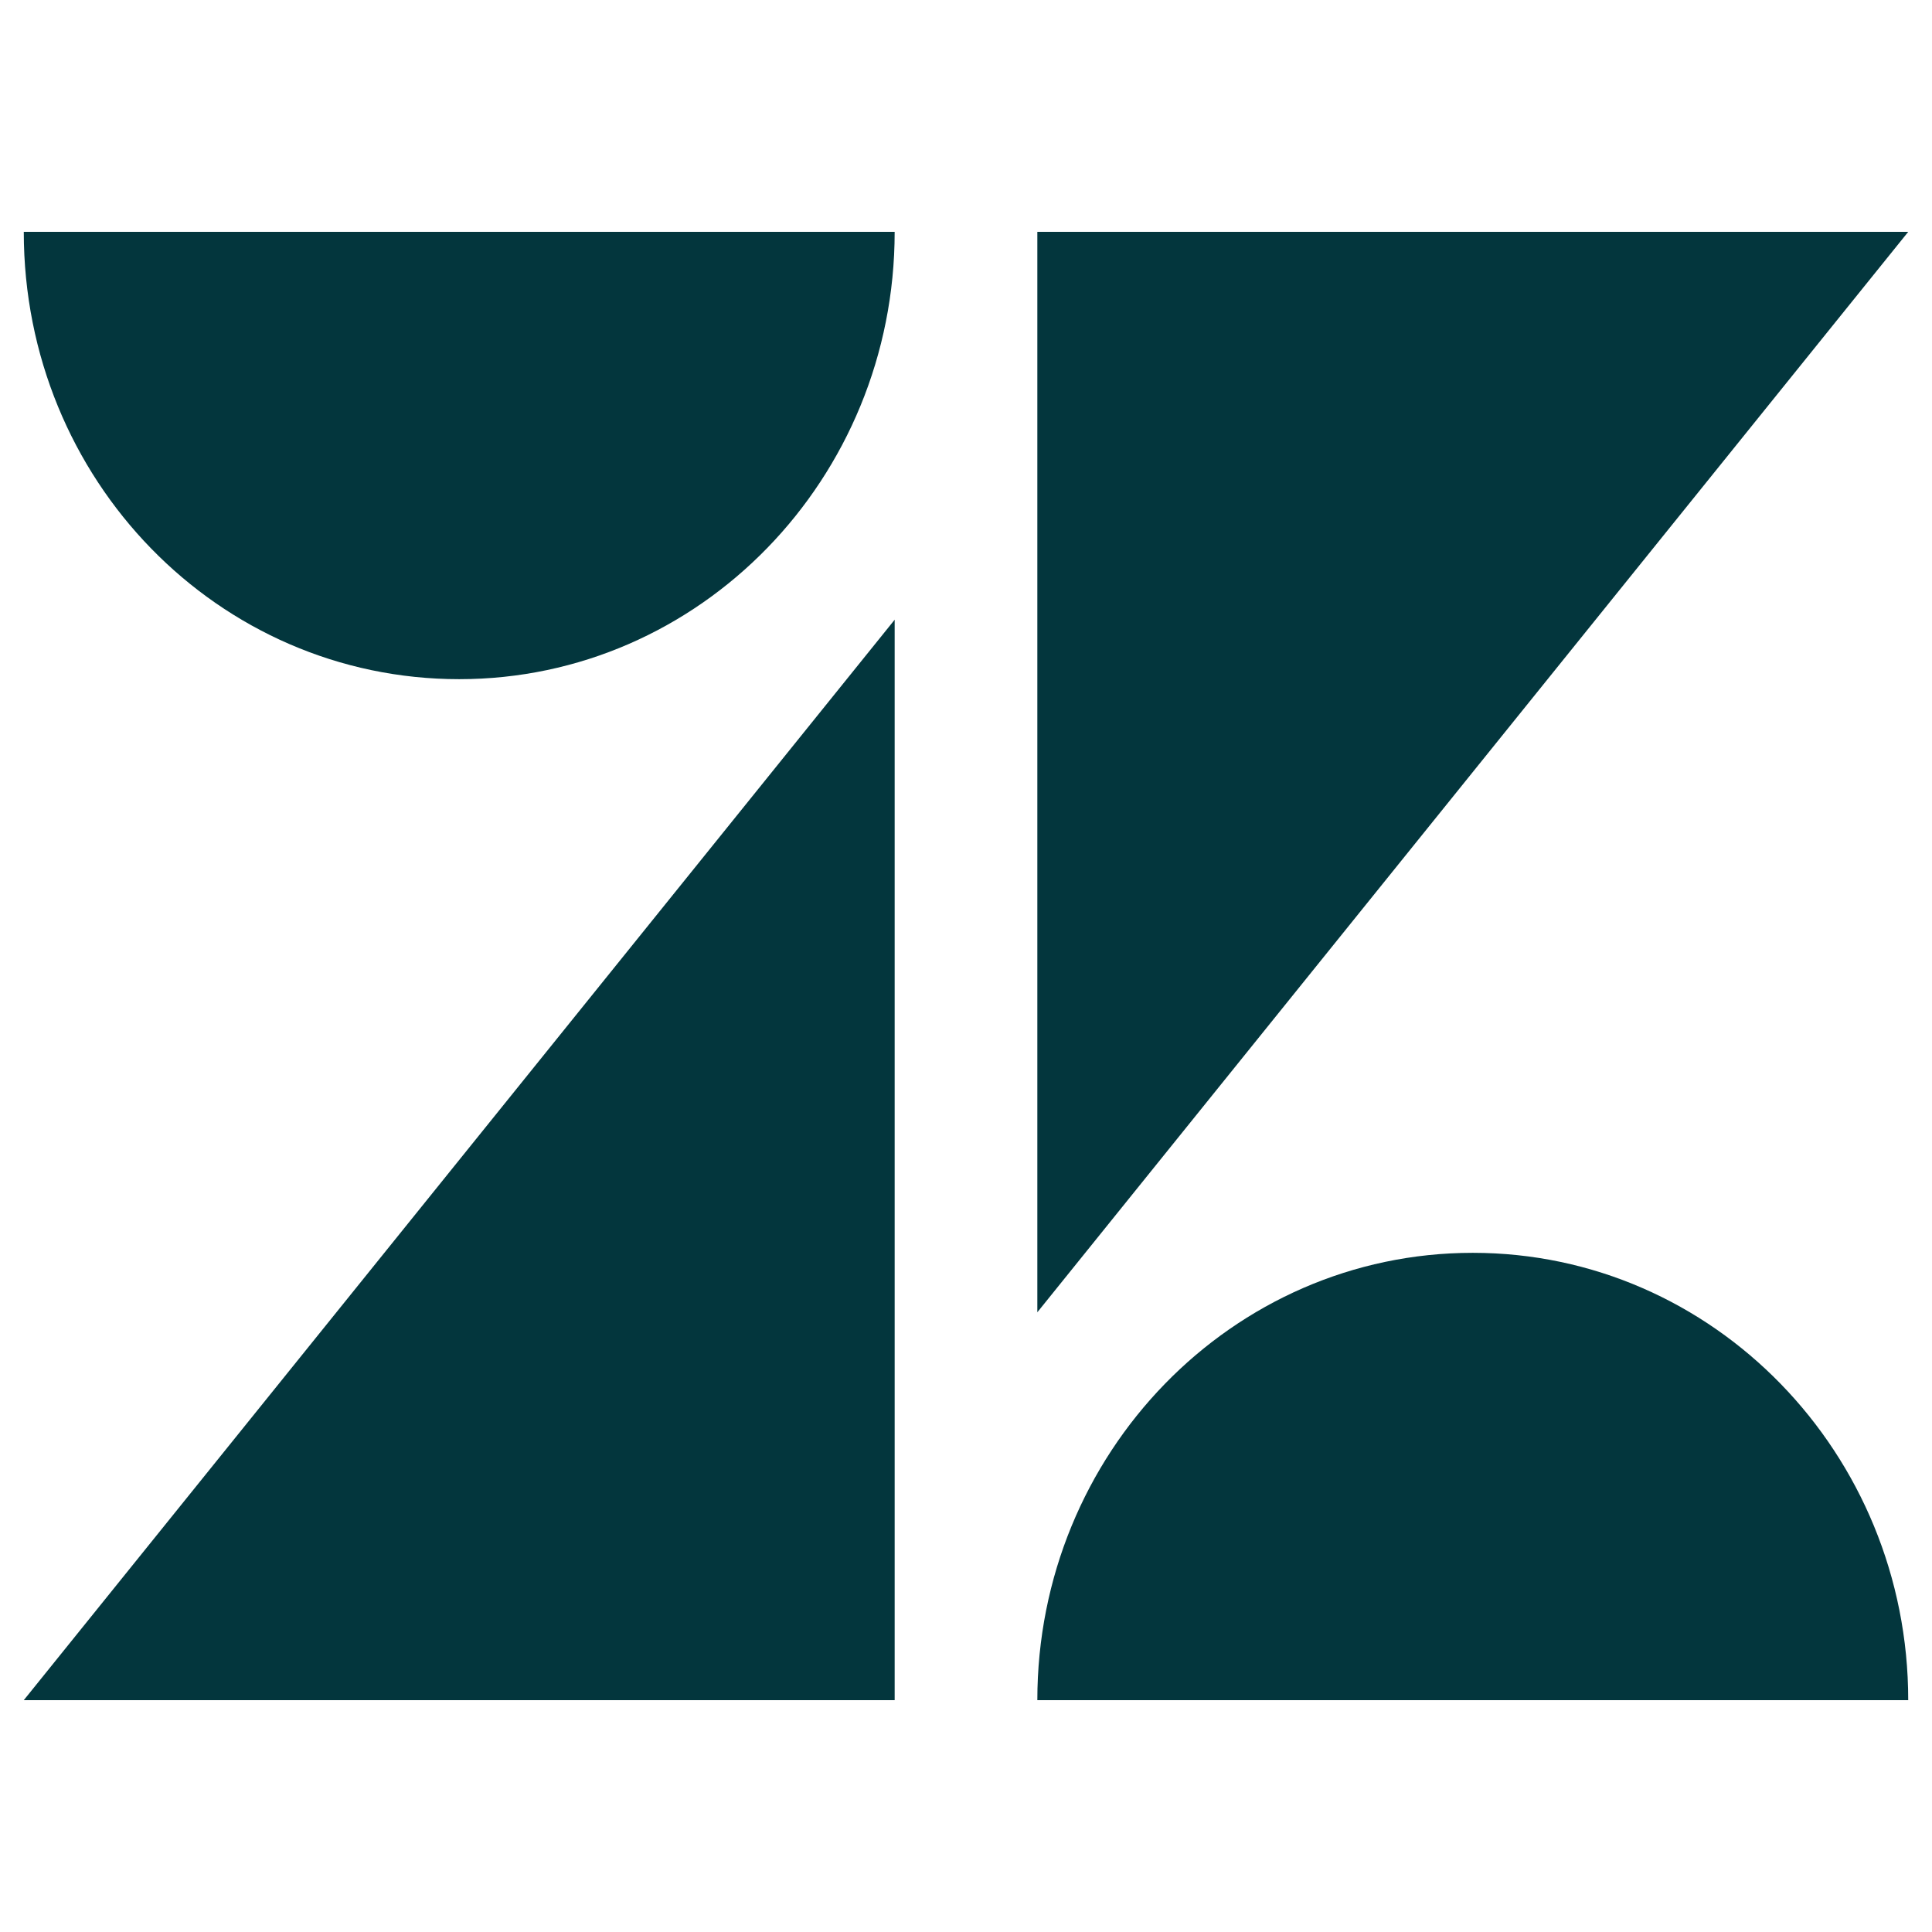 <?xml version="1.0" encoding="utf-8"?>
<!-- Generator: Adobe Illustrator 25.3.1, SVG Export Plug-In . SVG Version: 6.00 Build 0)  -->
<svg height="512" width="512" xmlns="http://www.w3.org/2000/svg" xmlns:xlink="http://www.w3.org/1999/xlink" x="0px" y="0px"
	 viewBox="0 0 130 130" style="enable-background:new 0 0 130 130; fill-rule:evenodd;clip-rule:evenodd;fill:#03363D;" xml:space="preserve">

<path class="st0" d="M30.9,45.7c16.2,0,29.3-13.5,29.3-30.1H1.6C1.6,32.3,14.7,45.7,30.9,45.7z M60.2,114.4V41.7L1.6,114.4H60.2z
	 M69.8,114.4c0-16.6,13.1-30.1,29.3-30.1s29.3,13.5,29.3,30.1H69.8z M69.8,15.6v72.7l58.6-72.7C128.4,15.6,69.8,15.6,69.8,15.6z"/>
</svg>
